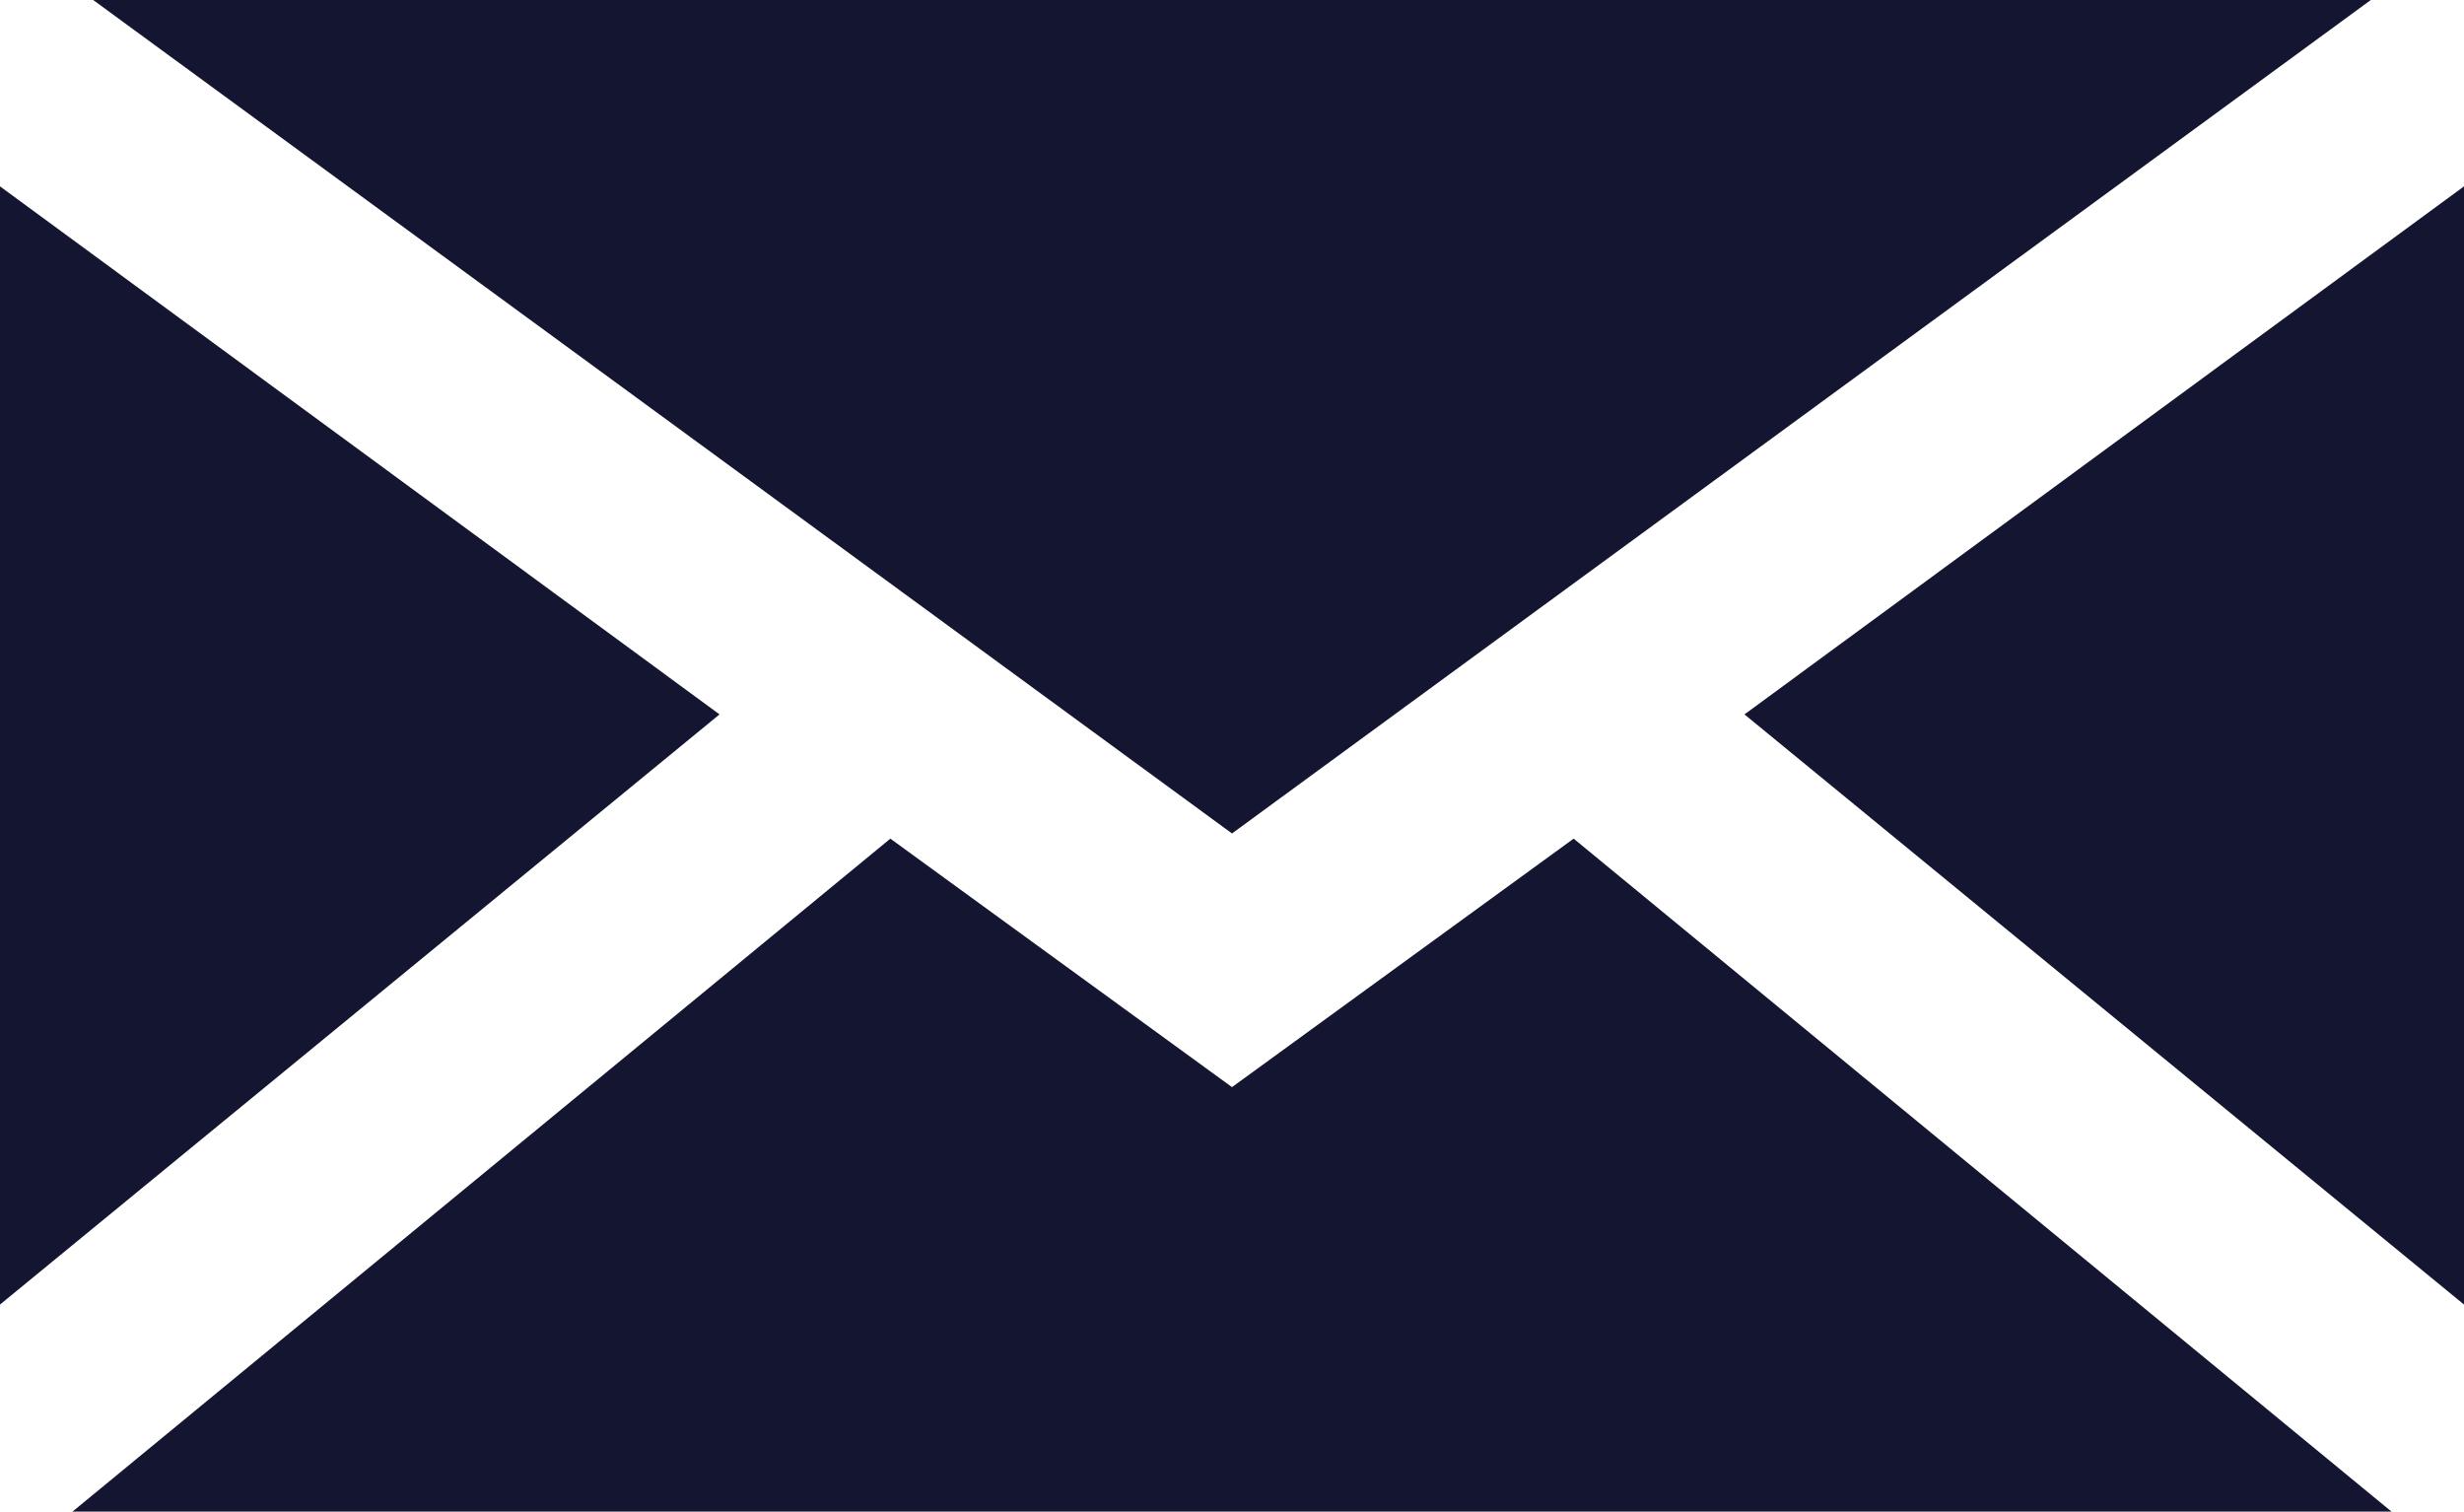 <?xml version="1.0" encoding="UTF-8"?>
<!DOCTYPE svg PUBLIC "-//W3C//DTD SVG 1.1//EN" "http://www.w3.org/Graphics/SVG/1.1/DTD/svg11.dtd">
<!-- Creator: CorelDRAW X7 -->
<svg xmlns="http://www.w3.org/2000/svg" xml:space="preserve" width="4.76mm" height="2.92mm" version="1.1" style="shape-rendering:geometricPrecision; text-rendering:geometricPrecision; image-rendering:optimizeQuality; fill-rule:evenodd; clip-rule:evenodd"
viewBox="0 0 476 292"
 xmlns:xlink="http://www.w3.org/1999/xlink">
 <defs>
  <style type="text/css">
   <![CDATA[
    .fil0 {fill:#141530}
   ]]>
  </style>
 </defs>
 <g id="Слой_x0020_1">
  <path class="fil0" d="M18 0l220 161 220 -161 -440 0zm-18 252l0 -216 139 102 -139 114zm462 40l-448 0 158 -130 55 40 11 8 11 -8 55 -40 158 130zm14 -256l0 216 -139 -114 139 -102z"/>
 </g>
</svg>
